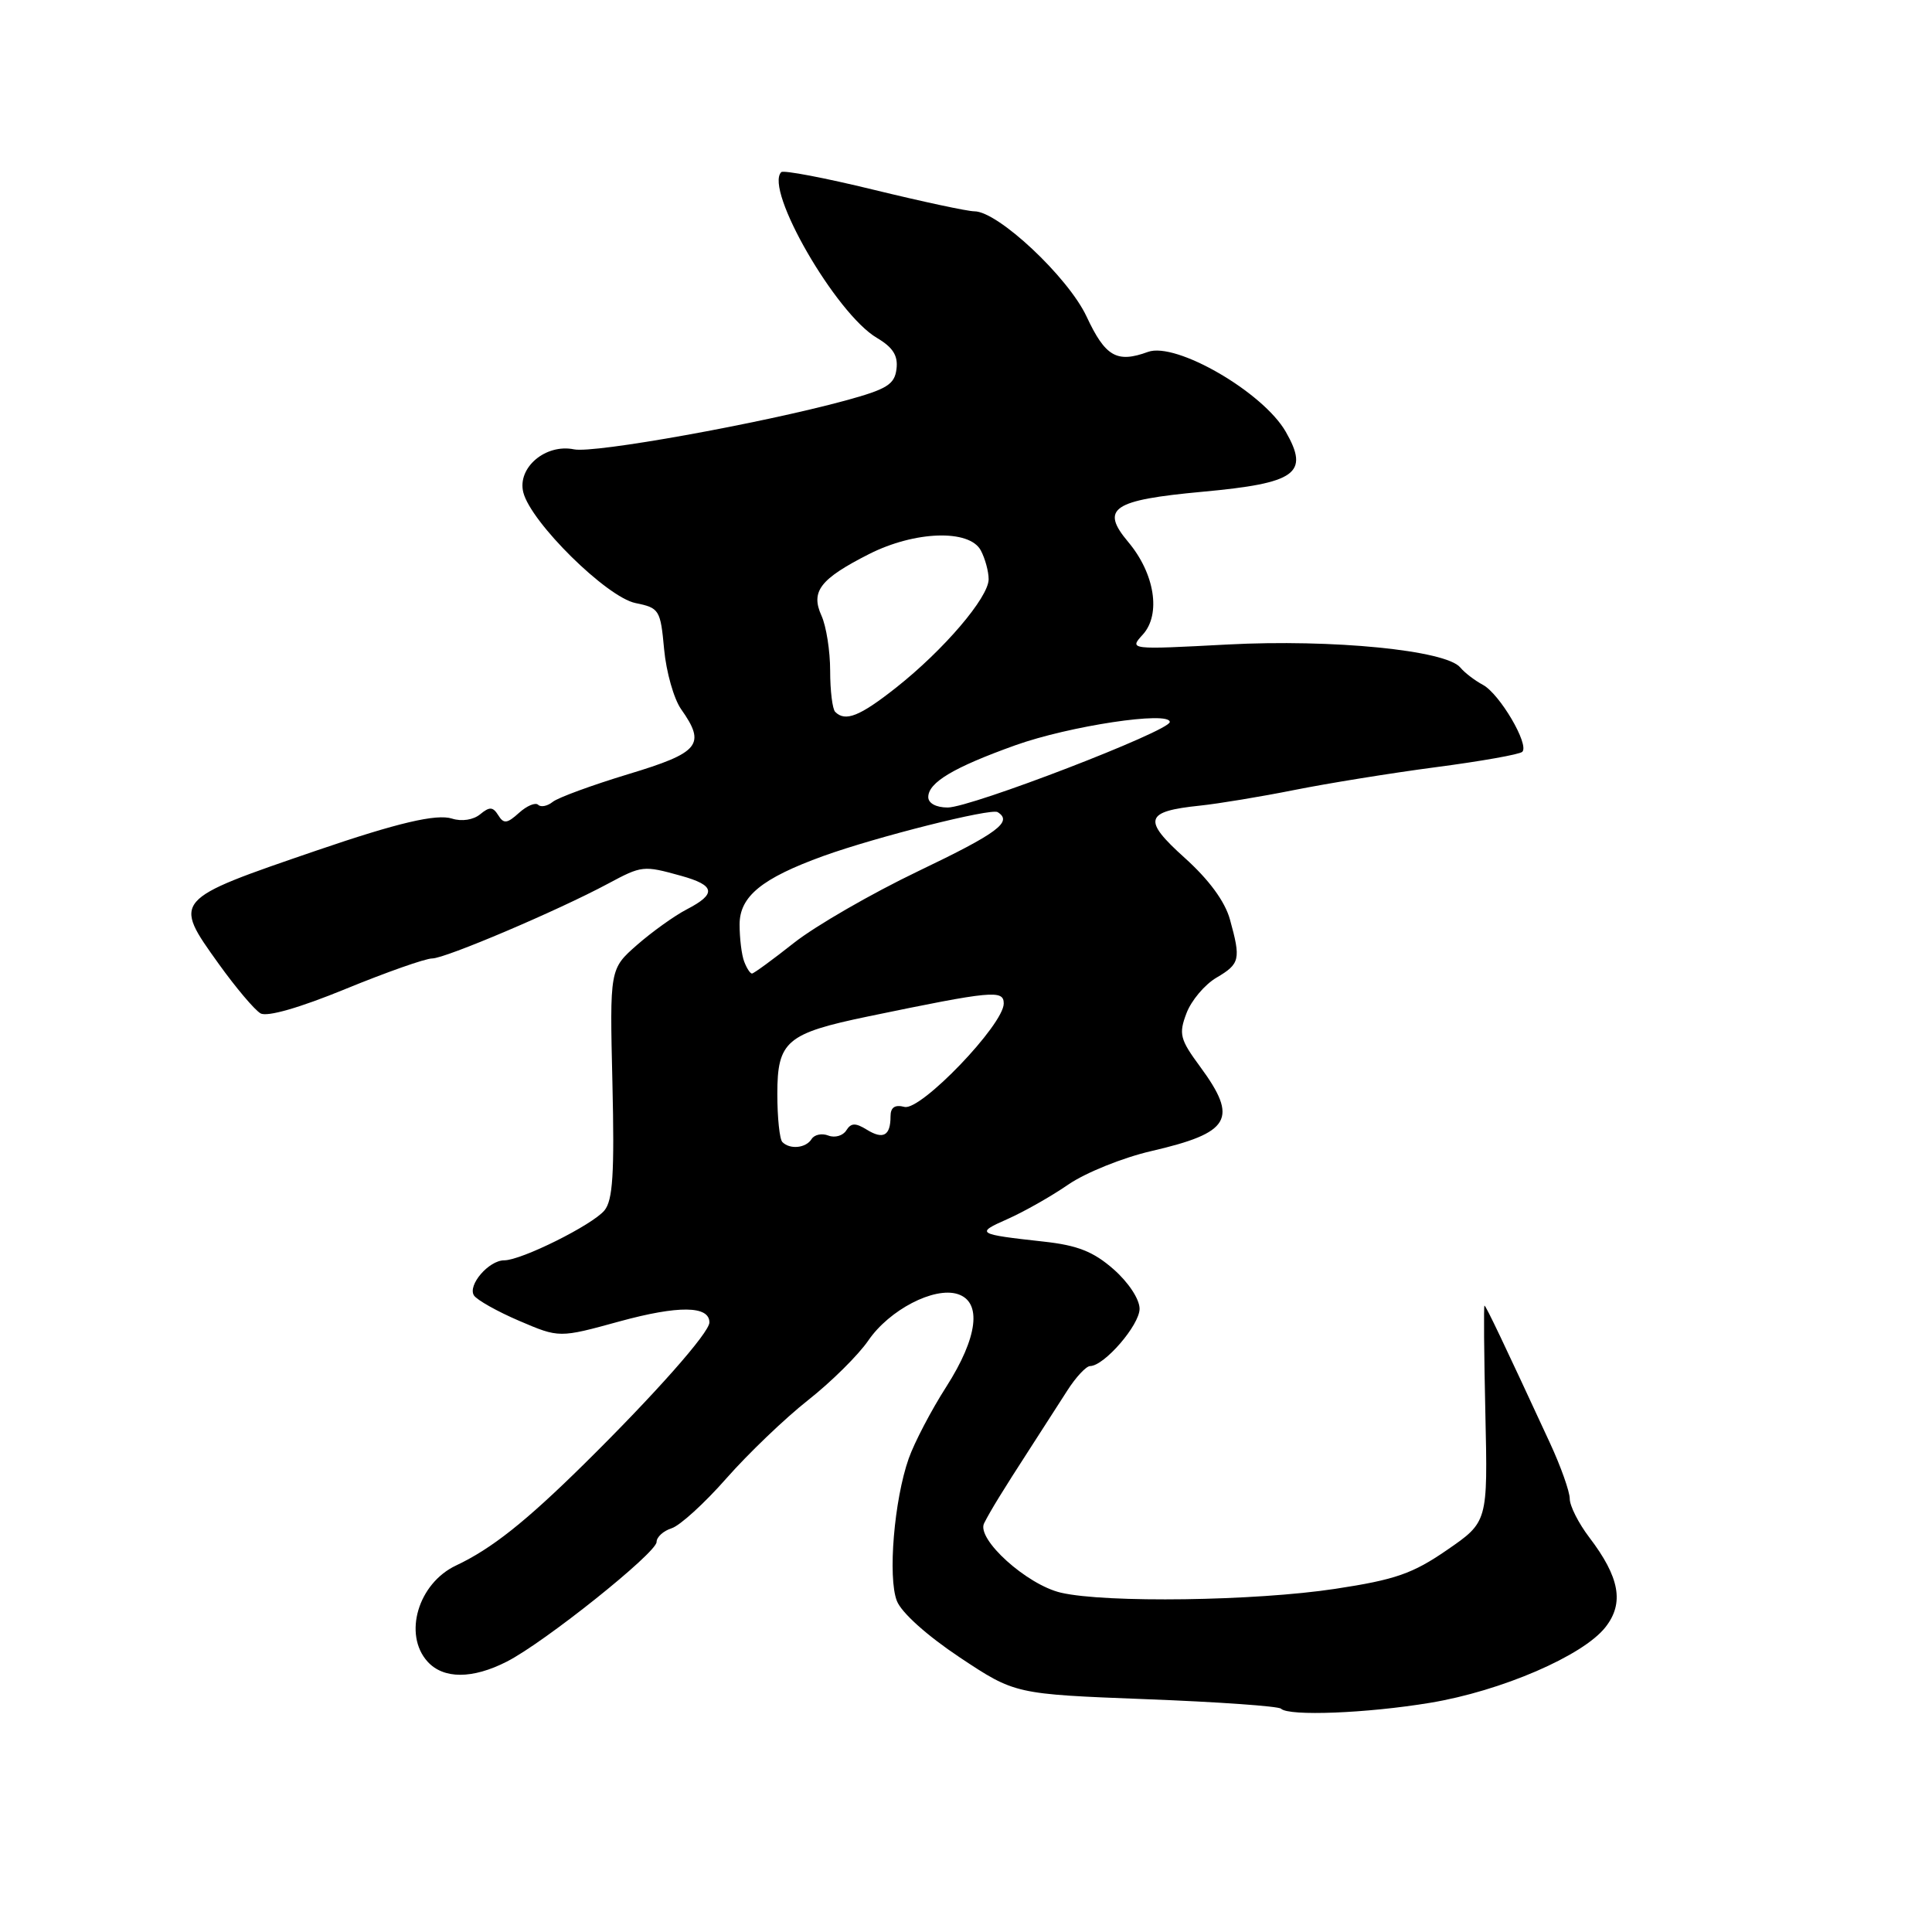 <?xml version="1.0" encoding="UTF-8" standalone="no"?>
<!DOCTYPE svg PUBLIC "-//W3C//DTD SVG 1.1//EN" "http://www.w3.org/Graphics/SVG/1.1/DTD/svg11.dtd" >
<svg xmlns="http://www.w3.org/2000/svg" xmlns:xlink="http://www.w3.org/1999/xlink" version="1.1" viewBox="0 0 256 256">
 <g >
 <path fill="currentColor"
d=" M 189.50 225.63 C 198.92 224.07 209.76 219.40 212.73 215.61 C 215.24 212.42 214.62 209.00 210.58 203.70 C 209.16 201.83 208.00 199.54 208.00 198.59 C 208.00 197.65 206.82 194.32 205.37 191.19 C 199.36 178.20 196.89 173.00 196.70 173.00 C 196.59 173.00 196.64 179.45 196.82 187.33 C 197.14 201.66 197.14 201.66 191.74 205.38 C 187.18 208.52 184.89 209.32 176.92 210.53 C 166.33 212.14 146.52 212.42 140.58 211.04 C 136.06 209.99 129.34 203.92 130.40 201.84 C 131.27 200.13 132.80 197.63 136.44 192.00 C 138.04 189.53 140.28 186.04 141.42 184.26 C 142.56 182.47 143.93 181.01 144.45 181.01 C 146.32 180.99 151.00 175.58 151.00 173.42 C 151.00 172.15 149.53 169.92 147.55 168.18 C 144.89 165.85 142.79 165.01 138.30 164.52 C 129.41 163.54 129.22 163.42 133.48 161.54 C 135.67 160.57 139.31 158.51 141.57 156.95 C 143.84 155.39 148.77 153.40 152.53 152.53 C 163.07 150.09 164.12 148.28 159.03 141.35 C 156.35 137.72 156.17 137.01 157.21 134.27 C 157.84 132.59 159.62 130.47 161.18 129.55 C 164.31 127.71 164.44 127.13 162.97 121.82 C 162.31 119.44 160.19 116.56 156.99 113.68 C 151.35 108.61 151.67 107.51 159.00 106.75 C 161.47 106.49 167.10 105.56 171.50 104.68 C 175.90 103.80 184.36 102.43 190.30 101.65 C 196.24 100.87 201.38 99.96 201.71 99.62 C 202.67 98.67 198.72 91.95 196.50 90.75 C 195.40 90.16 194.05 89.12 193.50 88.45 C 191.63 86.16 176.55 84.67 162.67 85.40 C 149.60 86.09 149.60 86.09 151.44 84.07 C 153.86 81.39 153.01 75.99 149.49 71.81 C 145.76 67.37 147.40 66.26 159.34 65.16 C 171.77 64.02 173.54 62.74 170.37 57.21 C 167.36 51.96 155.81 45.27 152.11 46.63 C 147.98 48.14 146.46 47.26 143.97 41.93 C 141.52 36.71 132.24 28.00 129.11 28.00 C 128.20 28.00 122.19 26.71 115.75 25.14 C 109.31 23.57 103.81 22.52 103.52 22.81 C 101.25 25.08 110.76 41.57 116.19 44.77 C 118.32 46.03 119.01 47.12 118.79 48.89 C 118.54 50.95 117.53 51.57 112.00 53.08 C 100.78 56.13 78.72 60.10 76.06 59.54 C 72.29 58.77 68.52 61.97 69.34 65.24 C 70.34 69.22 80.39 79.13 84.21 79.91 C 87.36 80.55 87.52 80.80 88.00 86.04 C 88.28 89.04 89.29 92.61 90.25 93.97 C 93.57 98.67 92.72 99.72 83.25 102.58 C 78.44 104.04 73.93 105.69 73.23 106.26 C 72.53 106.82 71.66 106.99 71.31 106.64 C 70.95 106.29 69.81 106.77 68.77 107.71 C 67.19 109.14 66.74 109.19 66.02 108.02 C 65.31 106.89 64.87 106.87 63.62 107.90 C 62.72 108.64 61.19 108.88 59.90 108.47 C 57.84 107.81 52.67 109.03 42.00 112.68 C 22.82 119.25 22.87 119.19 28.99 127.73 C 31.26 130.89 33.75 133.84 34.53 134.28 C 35.41 134.77 39.70 133.54 45.79 131.04 C 51.21 128.82 56.37 127.00 57.27 127.00 C 59.00 127.00 73.91 120.66 80.55 117.10 C 85.07 114.68 85.24 114.66 90.25 116.05 C 94.78 117.31 94.97 118.44 91.01 120.49 C 89.37 121.34 86.40 123.47 84.41 125.21 C 80.79 128.39 80.79 128.39 81.15 143.54 C 81.43 155.51 81.20 159.05 80.09 160.39 C 78.49 162.32 69.08 167.00 66.81 167.00 C 64.77 167.00 61.94 170.29 62.80 171.65 C 63.19 172.25 65.88 173.77 68.80 175.02 C 74.10 177.29 74.10 177.29 82.10 175.09 C 89.89 172.96 94.00 173.00 94.00 175.23 C 94.00 176.58 86.76 184.76 77.39 194.00 C 69.61 201.67 65.14 205.21 60.44 207.43 C 55.41 209.79 53.40 216.57 56.65 220.17 C 58.76 222.50 62.60 222.50 67.16 220.17 C 72.13 217.64 87.00 205.76 87.00 204.32 C 87.00 203.67 87.90 202.85 89.00 202.50 C 90.10 202.15 93.36 199.18 96.25 195.89 C 99.14 192.61 104.01 187.94 107.07 185.53 C 110.13 183.12 113.73 179.56 115.06 177.62 C 117.84 173.56 123.77 170.48 126.89 171.47 C 130.15 172.50 129.58 177.19 125.39 183.75 C 123.40 186.85 121.16 191.14 120.41 193.26 C 118.48 198.73 117.62 209.01 118.84 212.13 C 119.44 213.68 122.84 216.73 127.18 219.62 C 134.50 224.48 134.50 224.48 151.82 225.15 C 161.35 225.51 169.41 226.08 169.74 226.41 C 170.76 227.43 181.14 227.02 189.50 225.63 Z  M 103.67 151.33 C 103.30 150.97 103.00 148.09 103.00 144.95 C 103.00 137.96 104.21 136.93 115.04 134.68 C 131.50 131.27 133.00 131.13 133.00 132.97 C 133.00 135.77 122.00 147.23 119.85 146.67 C 118.57 146.34 118.00 146.73 118.00 147.93 C 118.00 150.49 117.03 151.03 114.86 149.69 C 113.35 148.76 112.77 148.78 112.14 149.78 C 111.70 150.49 110.63 150.80 109.77 150.47 C 108.91 150.13 107.91 150.34 107.54 150.93 C 106.80 152.13 104.68 152.35 103.67 151.33 Z  M 98.61 127.42 C 98.27 126.55 98.00 124.33 98.00 122.50 C 98.00 118.78 100.94 116.38 109.11 113.42 C 116.16 110.88 131.30 107.07 132.19 107.61 C 134.24 108.88 132.23 110.38 121.68 115.43 C 115.46 118.41 108.05 122.69 105.21 124.93 C 102.38 127.17 99.87 129.00 99.64 129.00 C 99.40 129.00 98.94 128.29 98.61 127.42 Z  M 123.00 105.62 C 123.00 103.68 126.37 101.68 134.51 98.76 C 141.68 96.19 155.00 94.18 155.00 95.67 C 155.00 96.86 128.66 107.00 125.57 107.00 C 124.05 107.00 123.00 106.44 123.00 105.62 Z  M 110.67 94.33 C 110.30 93.97 110.00 91.51 110.00 88.88 C 110.00 86.25 109.48 82.96 108.85 81.58 C 107.39 78.36 108.67 76.71 115.15 73.42 C 121.23 70.34 128.45 70.11 129.96 72.93 C 130.53 74.00 131.00 75.72 131.00 76.75 C 131.00 79.16 125.06 86.12 118.73 91.12 C 113.93 94.91 112.01 95.68 110.67 94.33 Z "/>
</g>
</svg>